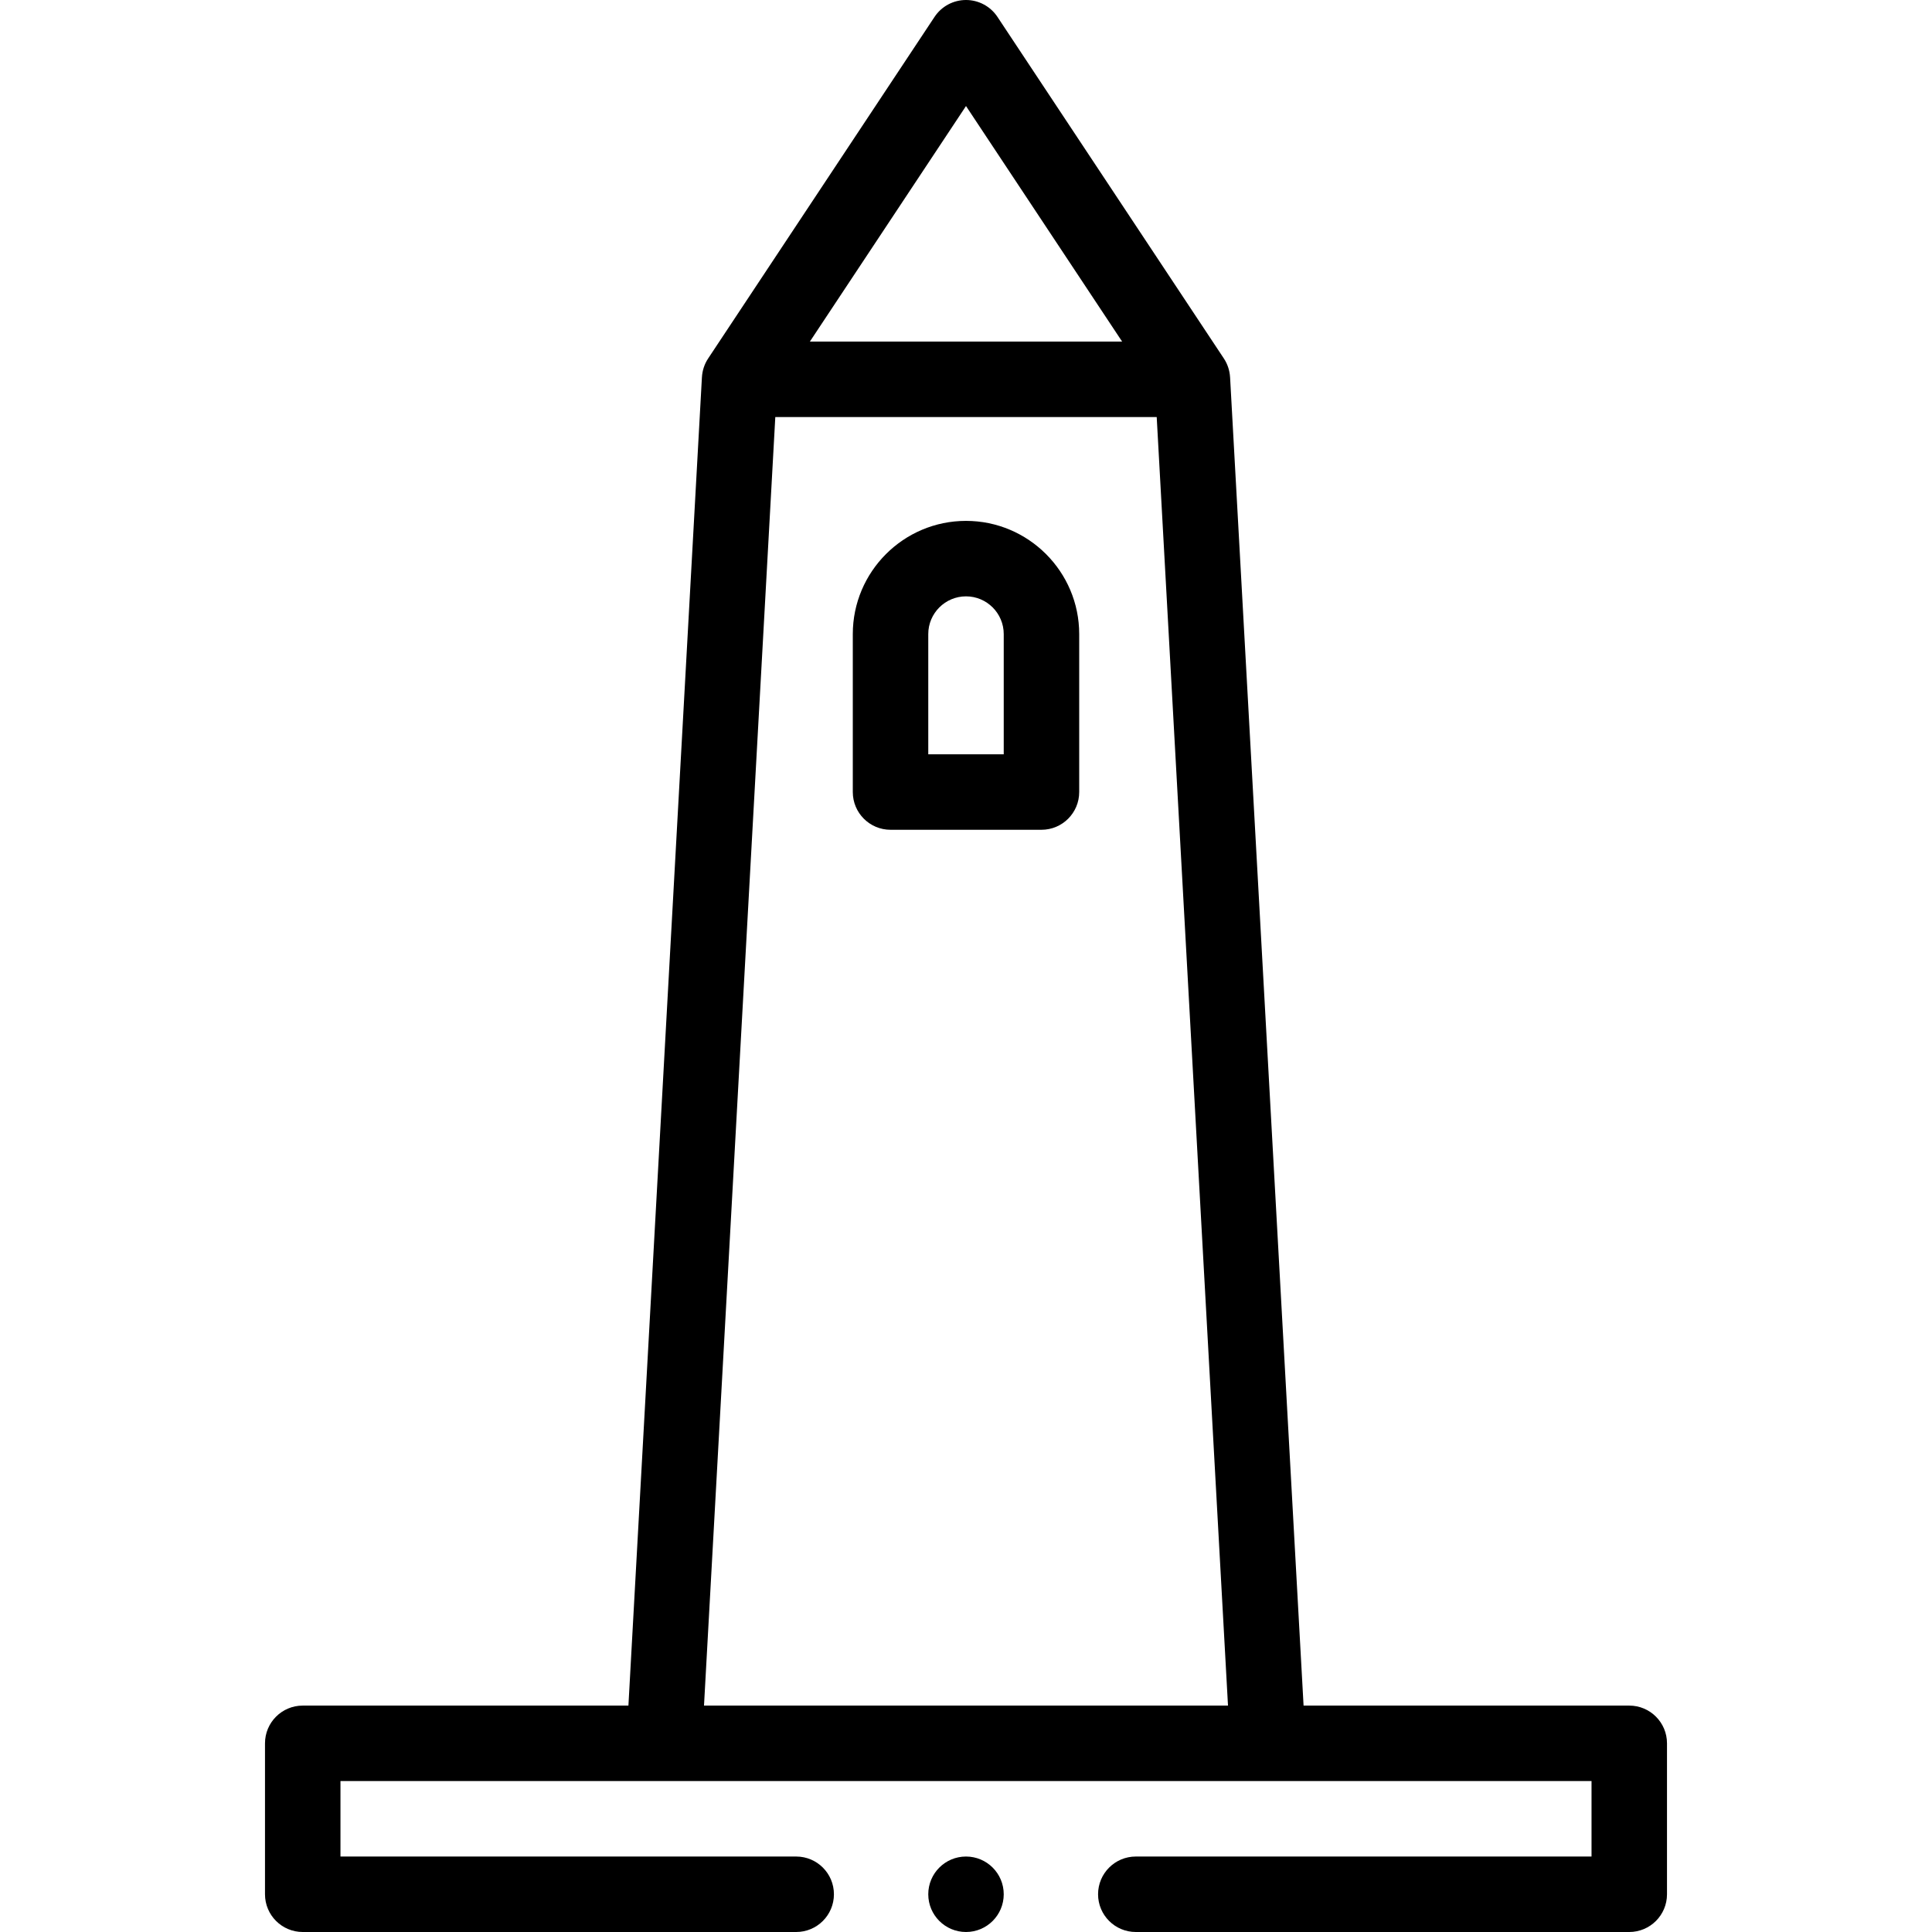 <svg id="Capa_1" enable-background="new 0 0 512 512" height="512" viewBox="0 0 512 512" width="512" xmlns="http://www.w3.org/2000/svg"><g><path d="m256 138.039c-16.542 0-30 13.458-30 30v41.861c0 5.523 4.477 10 10 10h40c5.522 0 10-4.477 10-10v-41.861c0-16.542-13.458-30-30-30zm10 61.861h-20v-31.861c0-5.514 4.486-10 10-10s10 4.486 10 10z"/><path d="m431.772 452h-86.311l-19.477-352.027h-.005c-.096-1.744-.644-3.464-1.644-4.973l-60-90.525c-1.852-2.794-4.982-4.475-8.335-4.475-3.354 0-6.483 1.681-8.335 4.475l-60 90.525c-1 1.509-1.548 3.229-1.644 4.973h-.005l-19.478 352.027h-86.31c-5.522 0-10 4.477-10 10v40c0 5.523 4.478 10 10 10h130.772c5.523 0 10-4.477 10-10s-4.477-10-10-10h-120.772v-20h331.545v20h-120.773c-5.522 0-10 4.477-10 10s4.478 10 10 10h130.772c5.522 0 10-4.477 10-10v-40c0-5.523-4.477-10-10-10zm-175.772-423.899 41.375 62.424h-82.75zm-50.538 82.424h101.077l18.893 341.475h-138.864z"/><circle cx="256" cy="502" r="10"/></g></svg>